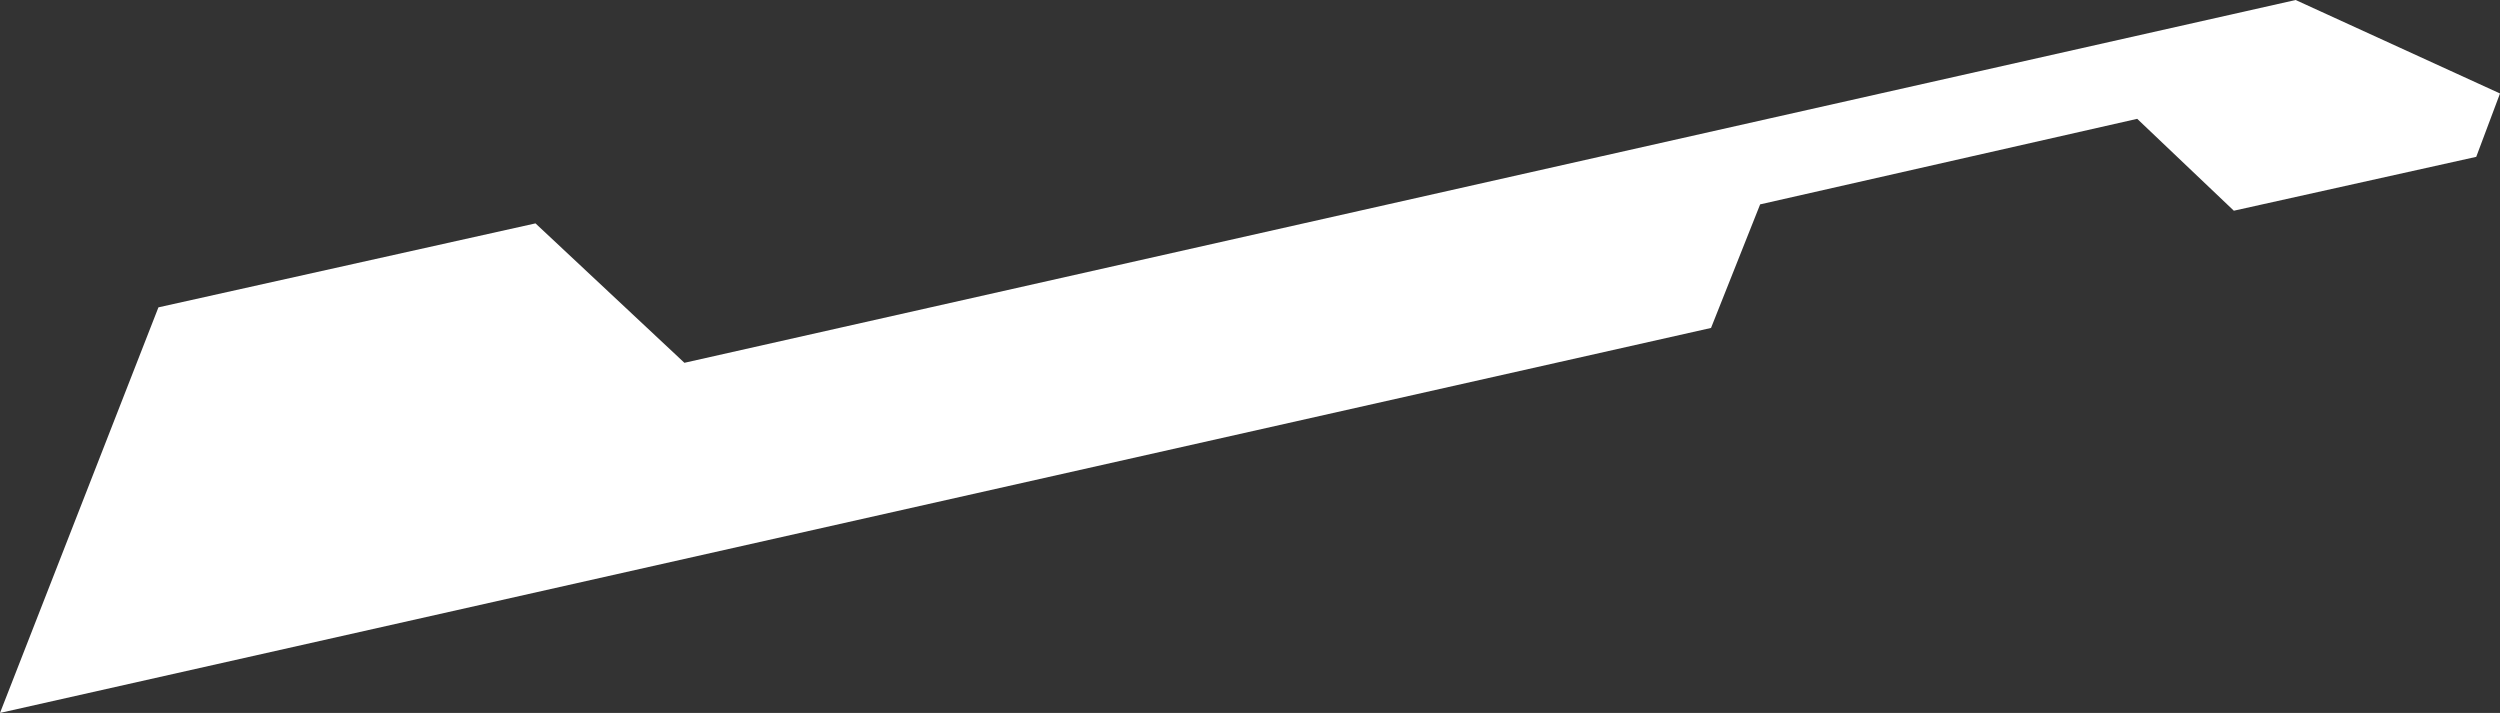 <?xml version="1.0" encoding="utf-8"?>
<!-- Generator: Adobe Illustrator 23.0.6, SVG Export Plug-In . SVG Version: 6.00 Build 0)  -->
<svg version="1.1" id="Layer_1" xmlns="http://www.w3.org/2000/svg" xmlns:xlink="http://www.w3.org/1999/xlink" x="0px" y="0px"
	 viewBox="0 0 157.8 45" style="enable-background:new 0 0 157.8 45;" xml:space="preserve">
<rect x="0" y="0" width="157.8" height="45" fill="#333333" stroke="none"/>
<style type="text/css">
	.st0{fill:#FFFFFF;}
</style>
<title>Asset 93</title>
<g>
	<g id="_Layer_">
		<polygon class="st0" points="33.8,14.1 10,19.4 0,45 108,20.7 111.1,12.9 134.9,7.5 141,13.3 156.3,9.9 157.8,5.9 144.9,0 
			43.2,22.9 		"/>
	</g>
</g>
</svg>
